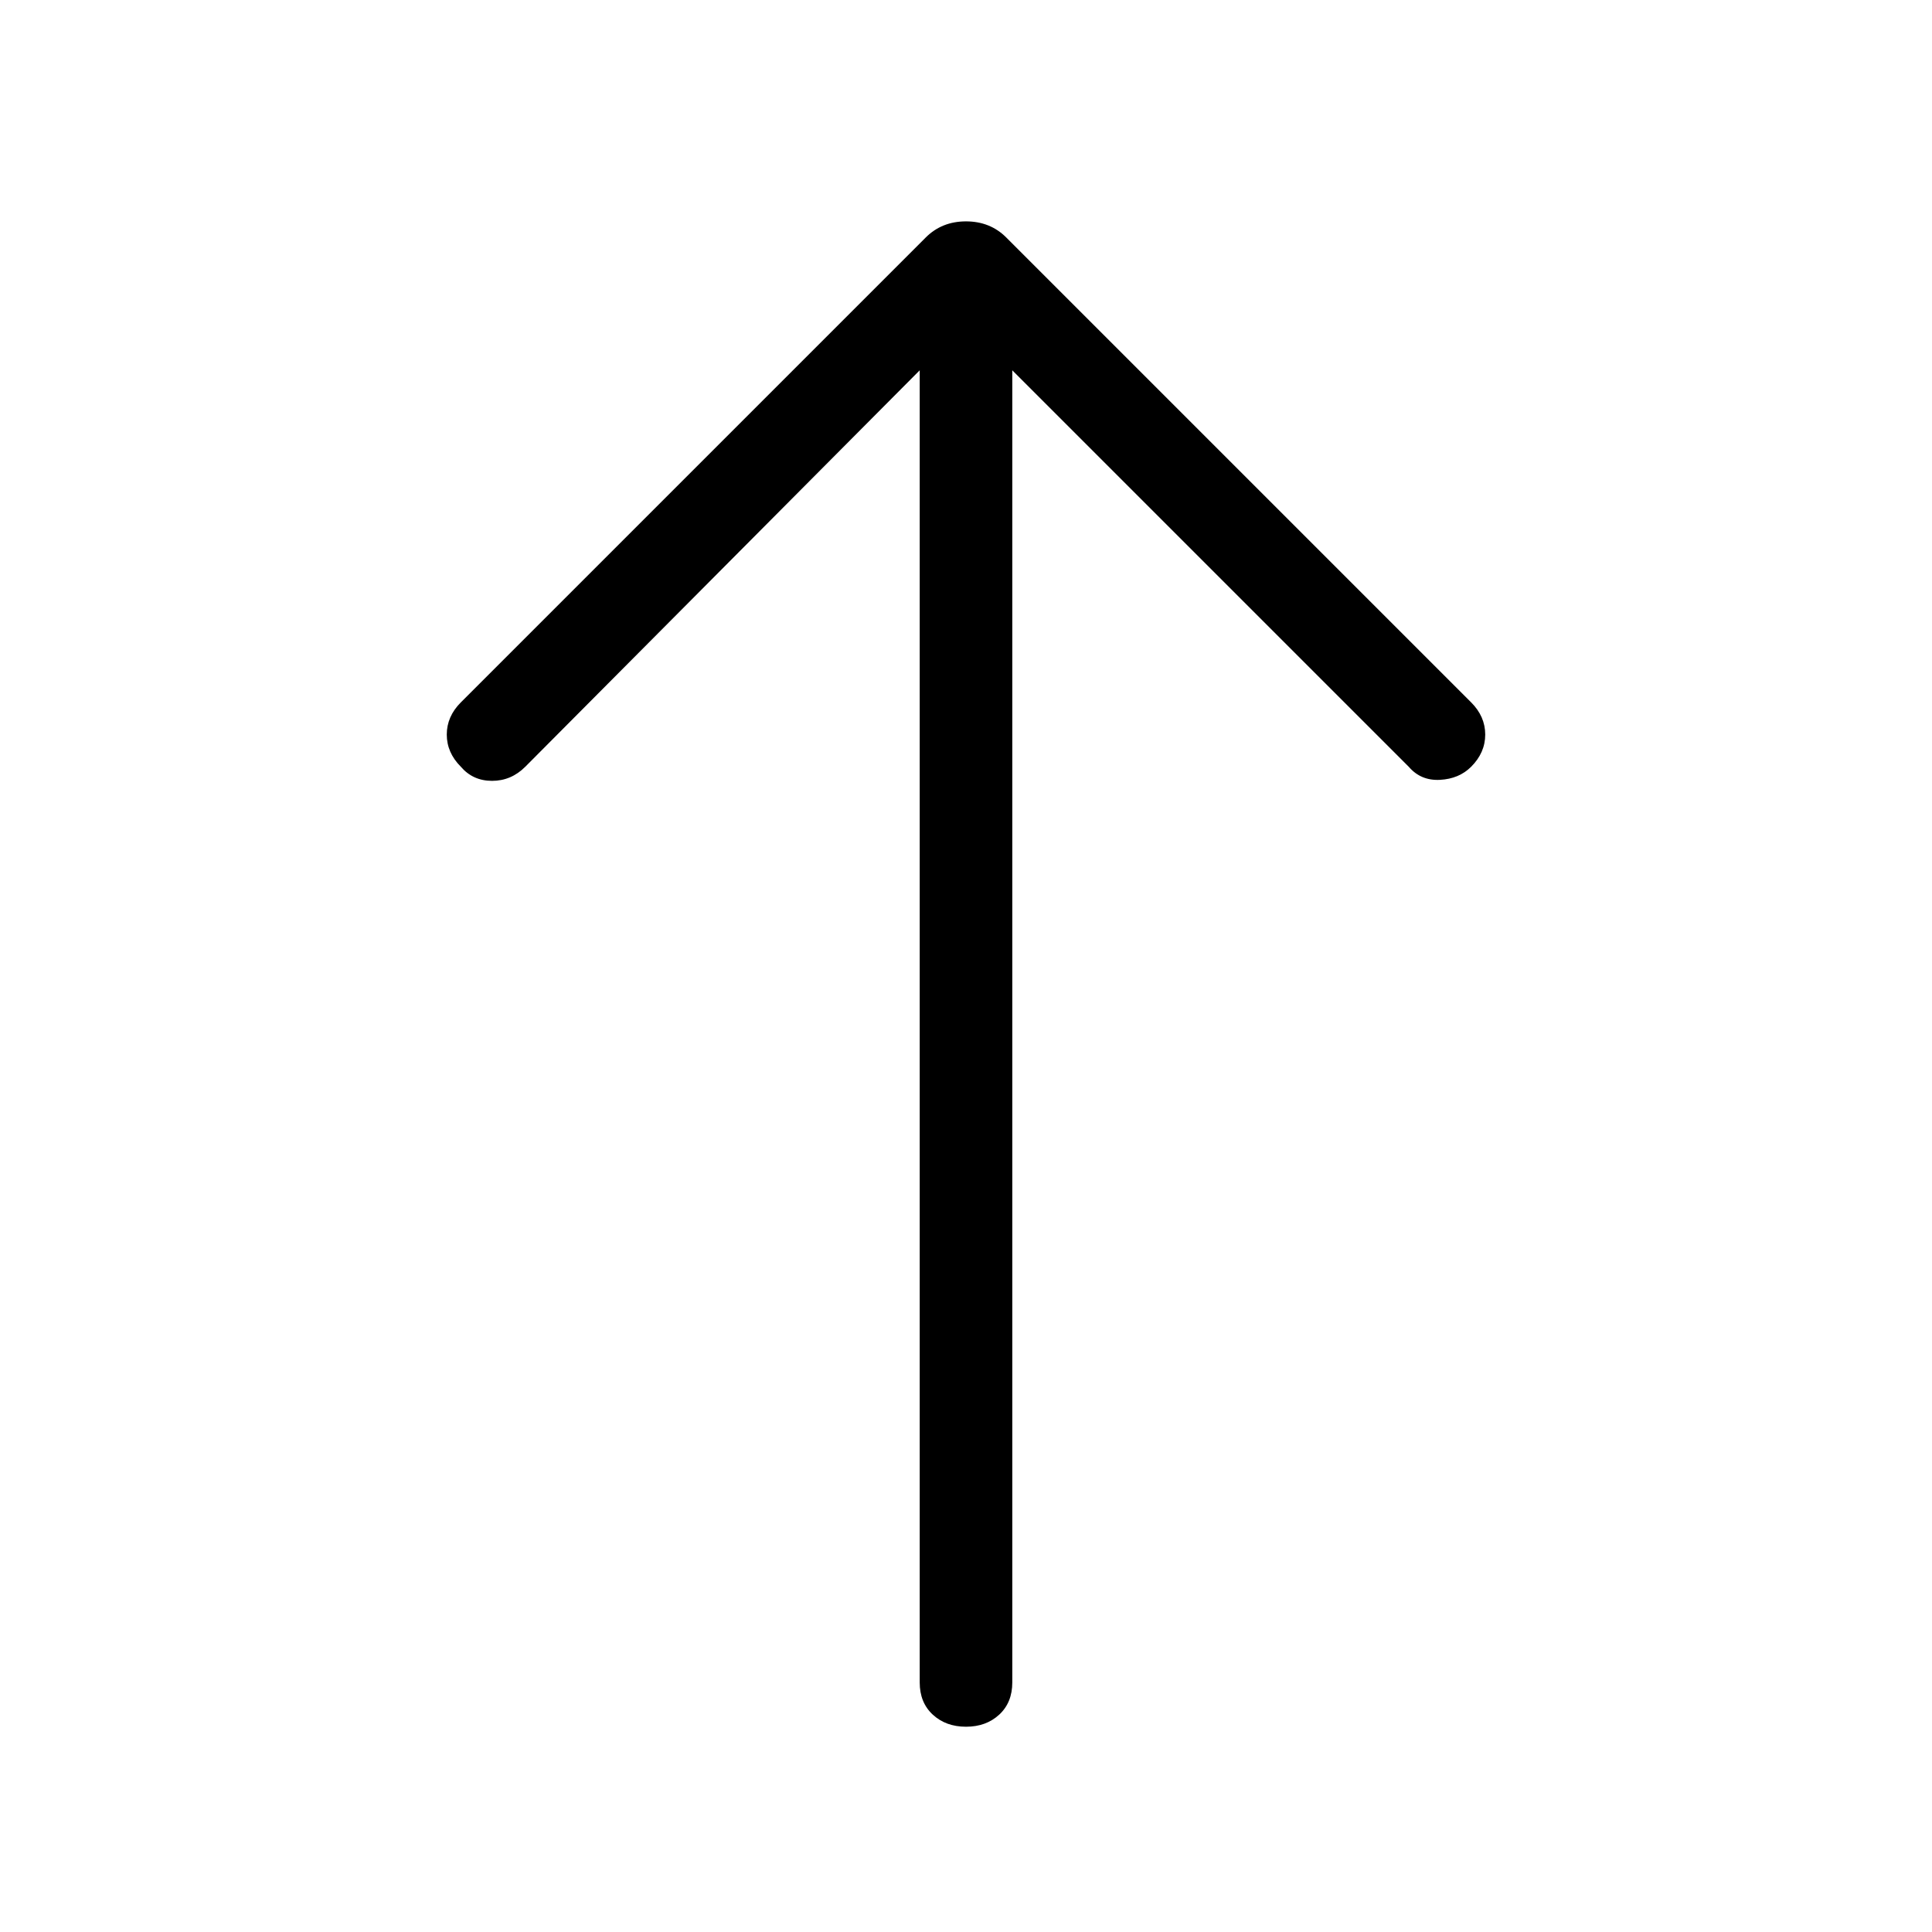 <svg xmlns="http://www.w3.org/2000/svg" height="48" width="48"><path d="M24 42.9q-.5 0-.825-.3-.325-.3-.325-.8V9.2l-9.8 9.85q-.35.35-.825.35t-.775-.35q-.35-.35-.35-.8 0-.45.35-.8L23 5.9q.2-.2.45-.3.25-.1.55-.1.3 0 .55.1.25.1.45.3l11.55 11.55q.35.35.35.8 0 .45-.35.8-.3.3-.775.325-.475.025-.775-.325L25.15 9.2v32.6q0 .5-.325.8-.325.3-.825.3Z"/></svg>